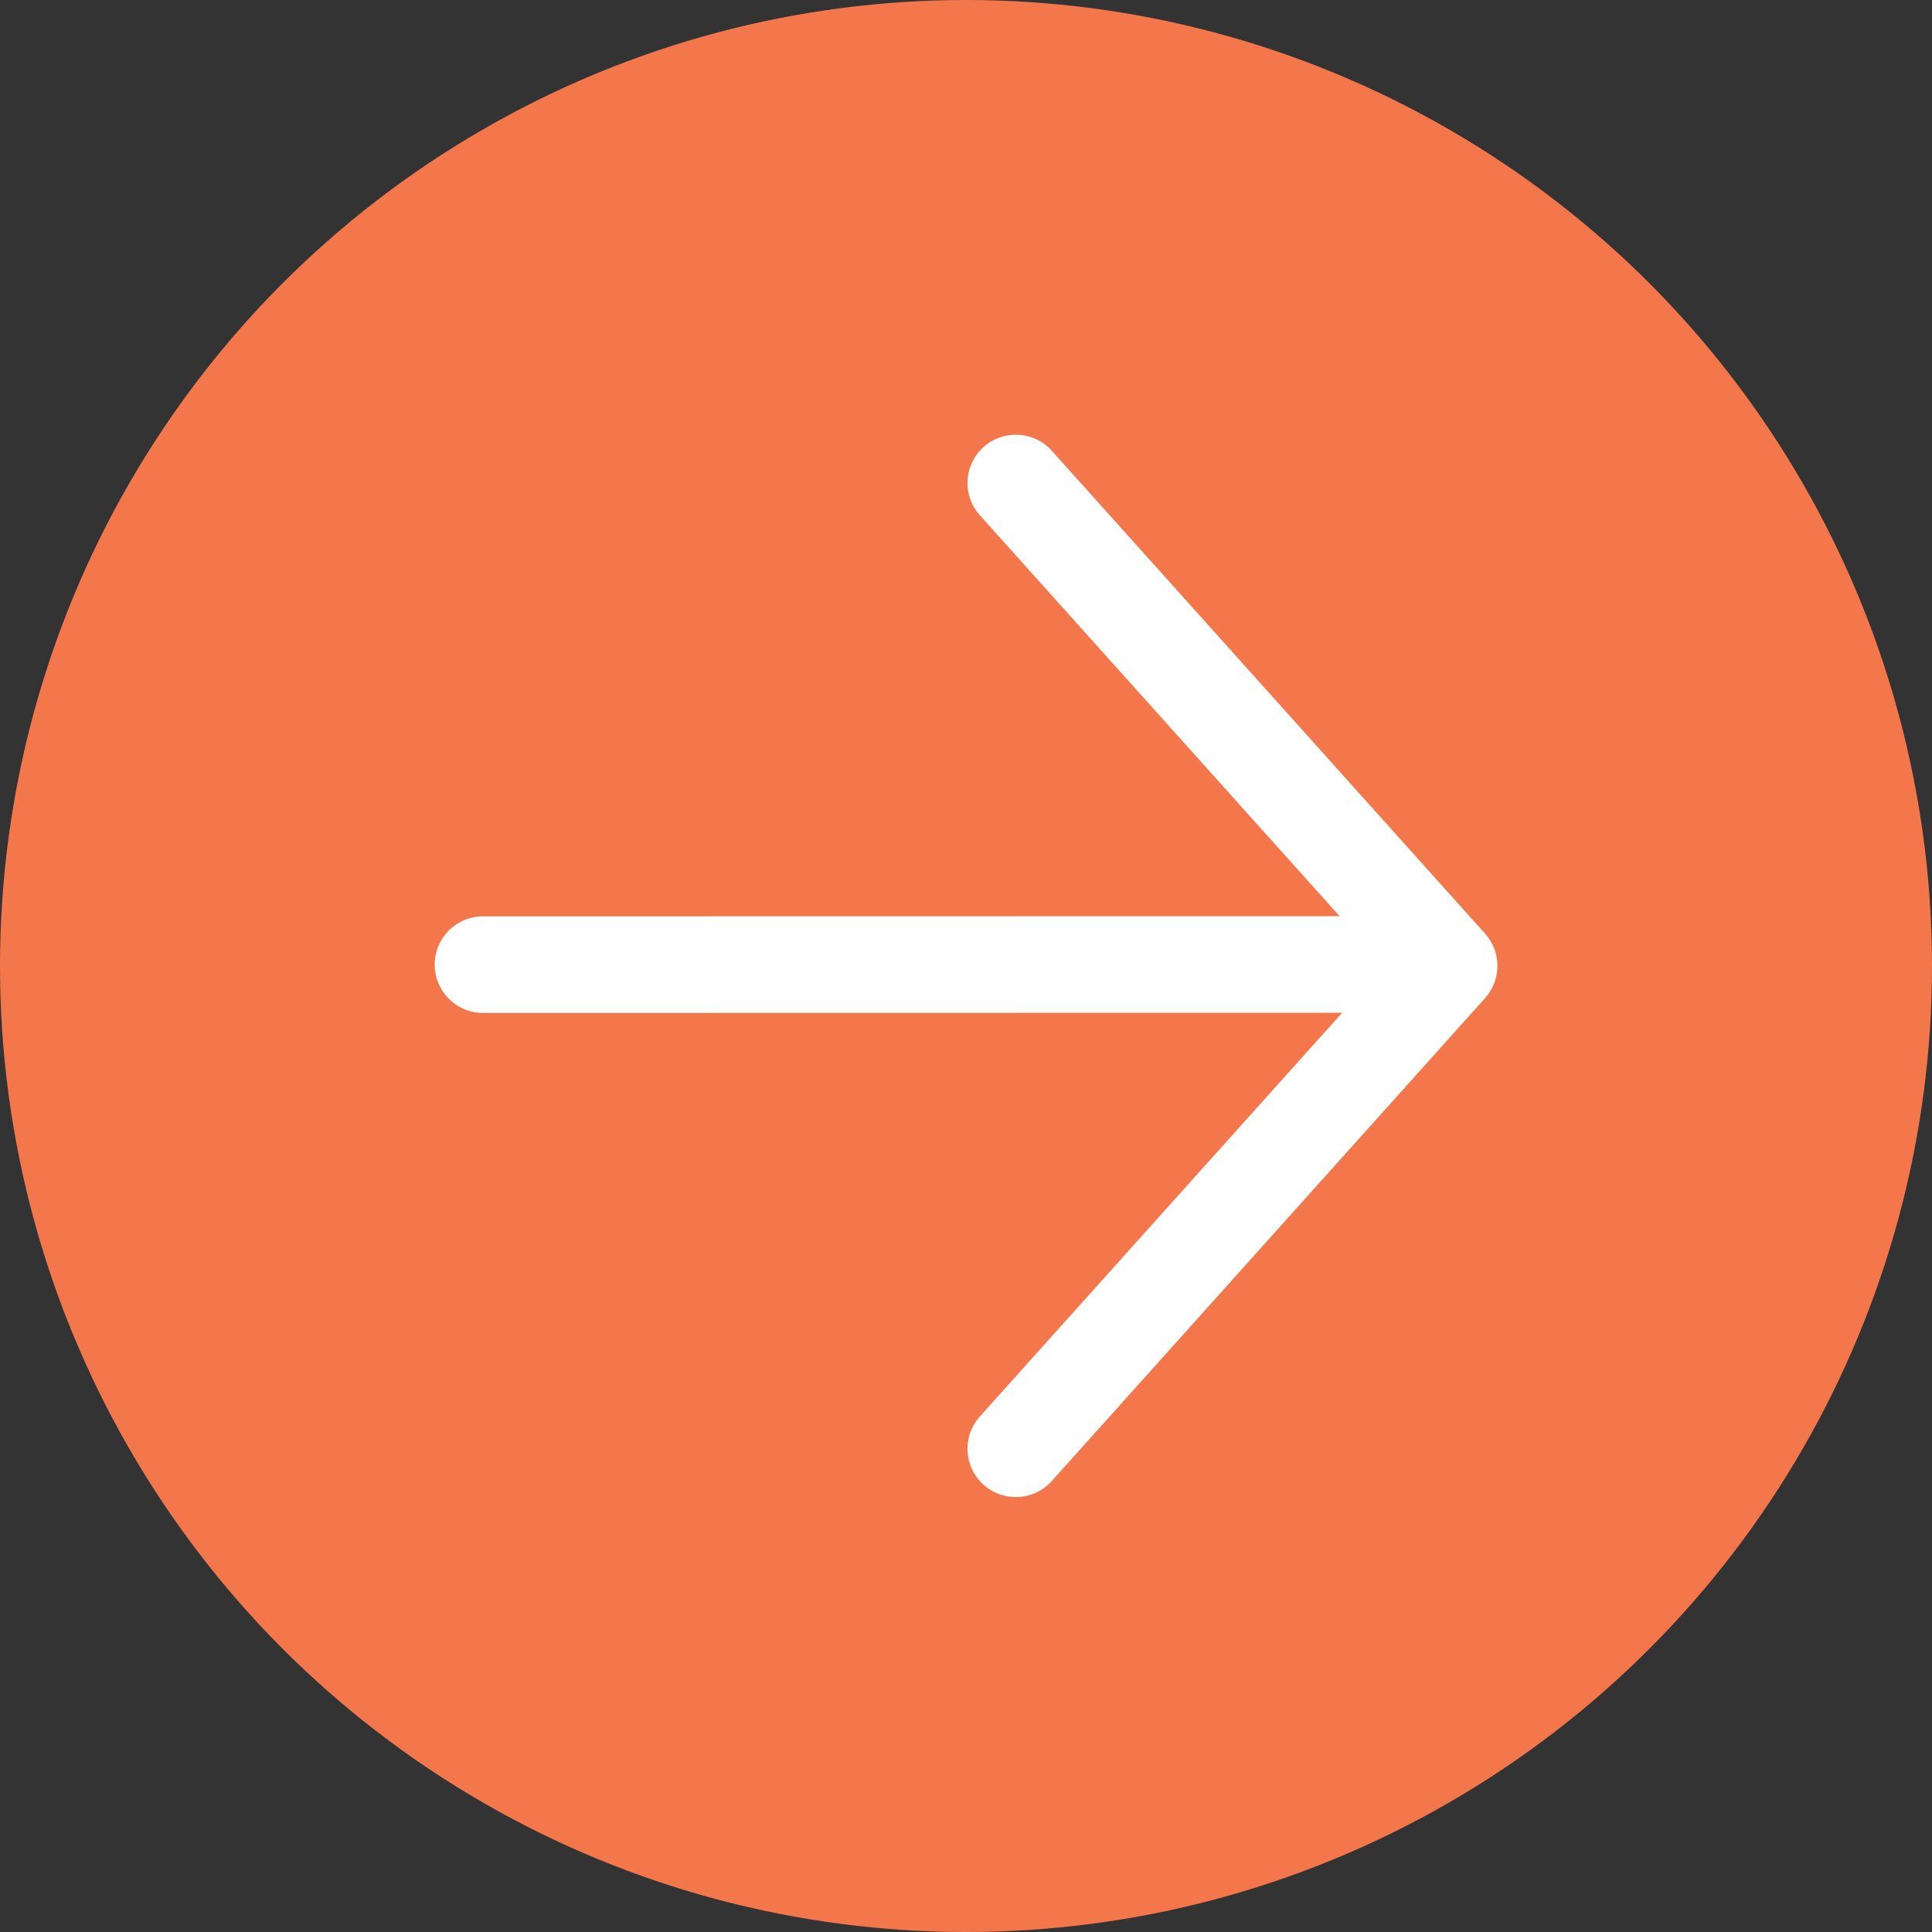 <svg width="40" height="40" viewBox="0 0 40 40" fill="none" xmlns="http://www.w3.org/2000/svg">
<rect x="0" y="0" width="40" height="40" fill="#333333" stroke="none"/>
<circle cx="20" cy="20" r="20" fill="#F4774C"/>
<path fill-rule="evenodd" clip-rule="evenodd" d="M20.287 29.327C19.918 29.738 19.952 30.371 20.363 30.739C20.774 31.108 21.407 31.074 21.776 30.663L30.747 20.665C31.088 20.285 31.088 19.71 30.747 19.33L21.776 9.332C21.407 8.921 20.774 8.887 20.363 9.256C19.952 9.624 19.918 10.257 20.287 10.668L27.736 18.969L10 18.972C9.448 18.972 9 19.419 9 19.972C9 20.524 9.447 20.972 10 20.972L27.787 20.969L20.287 29.327Z" fill="white"/>
</svg>
